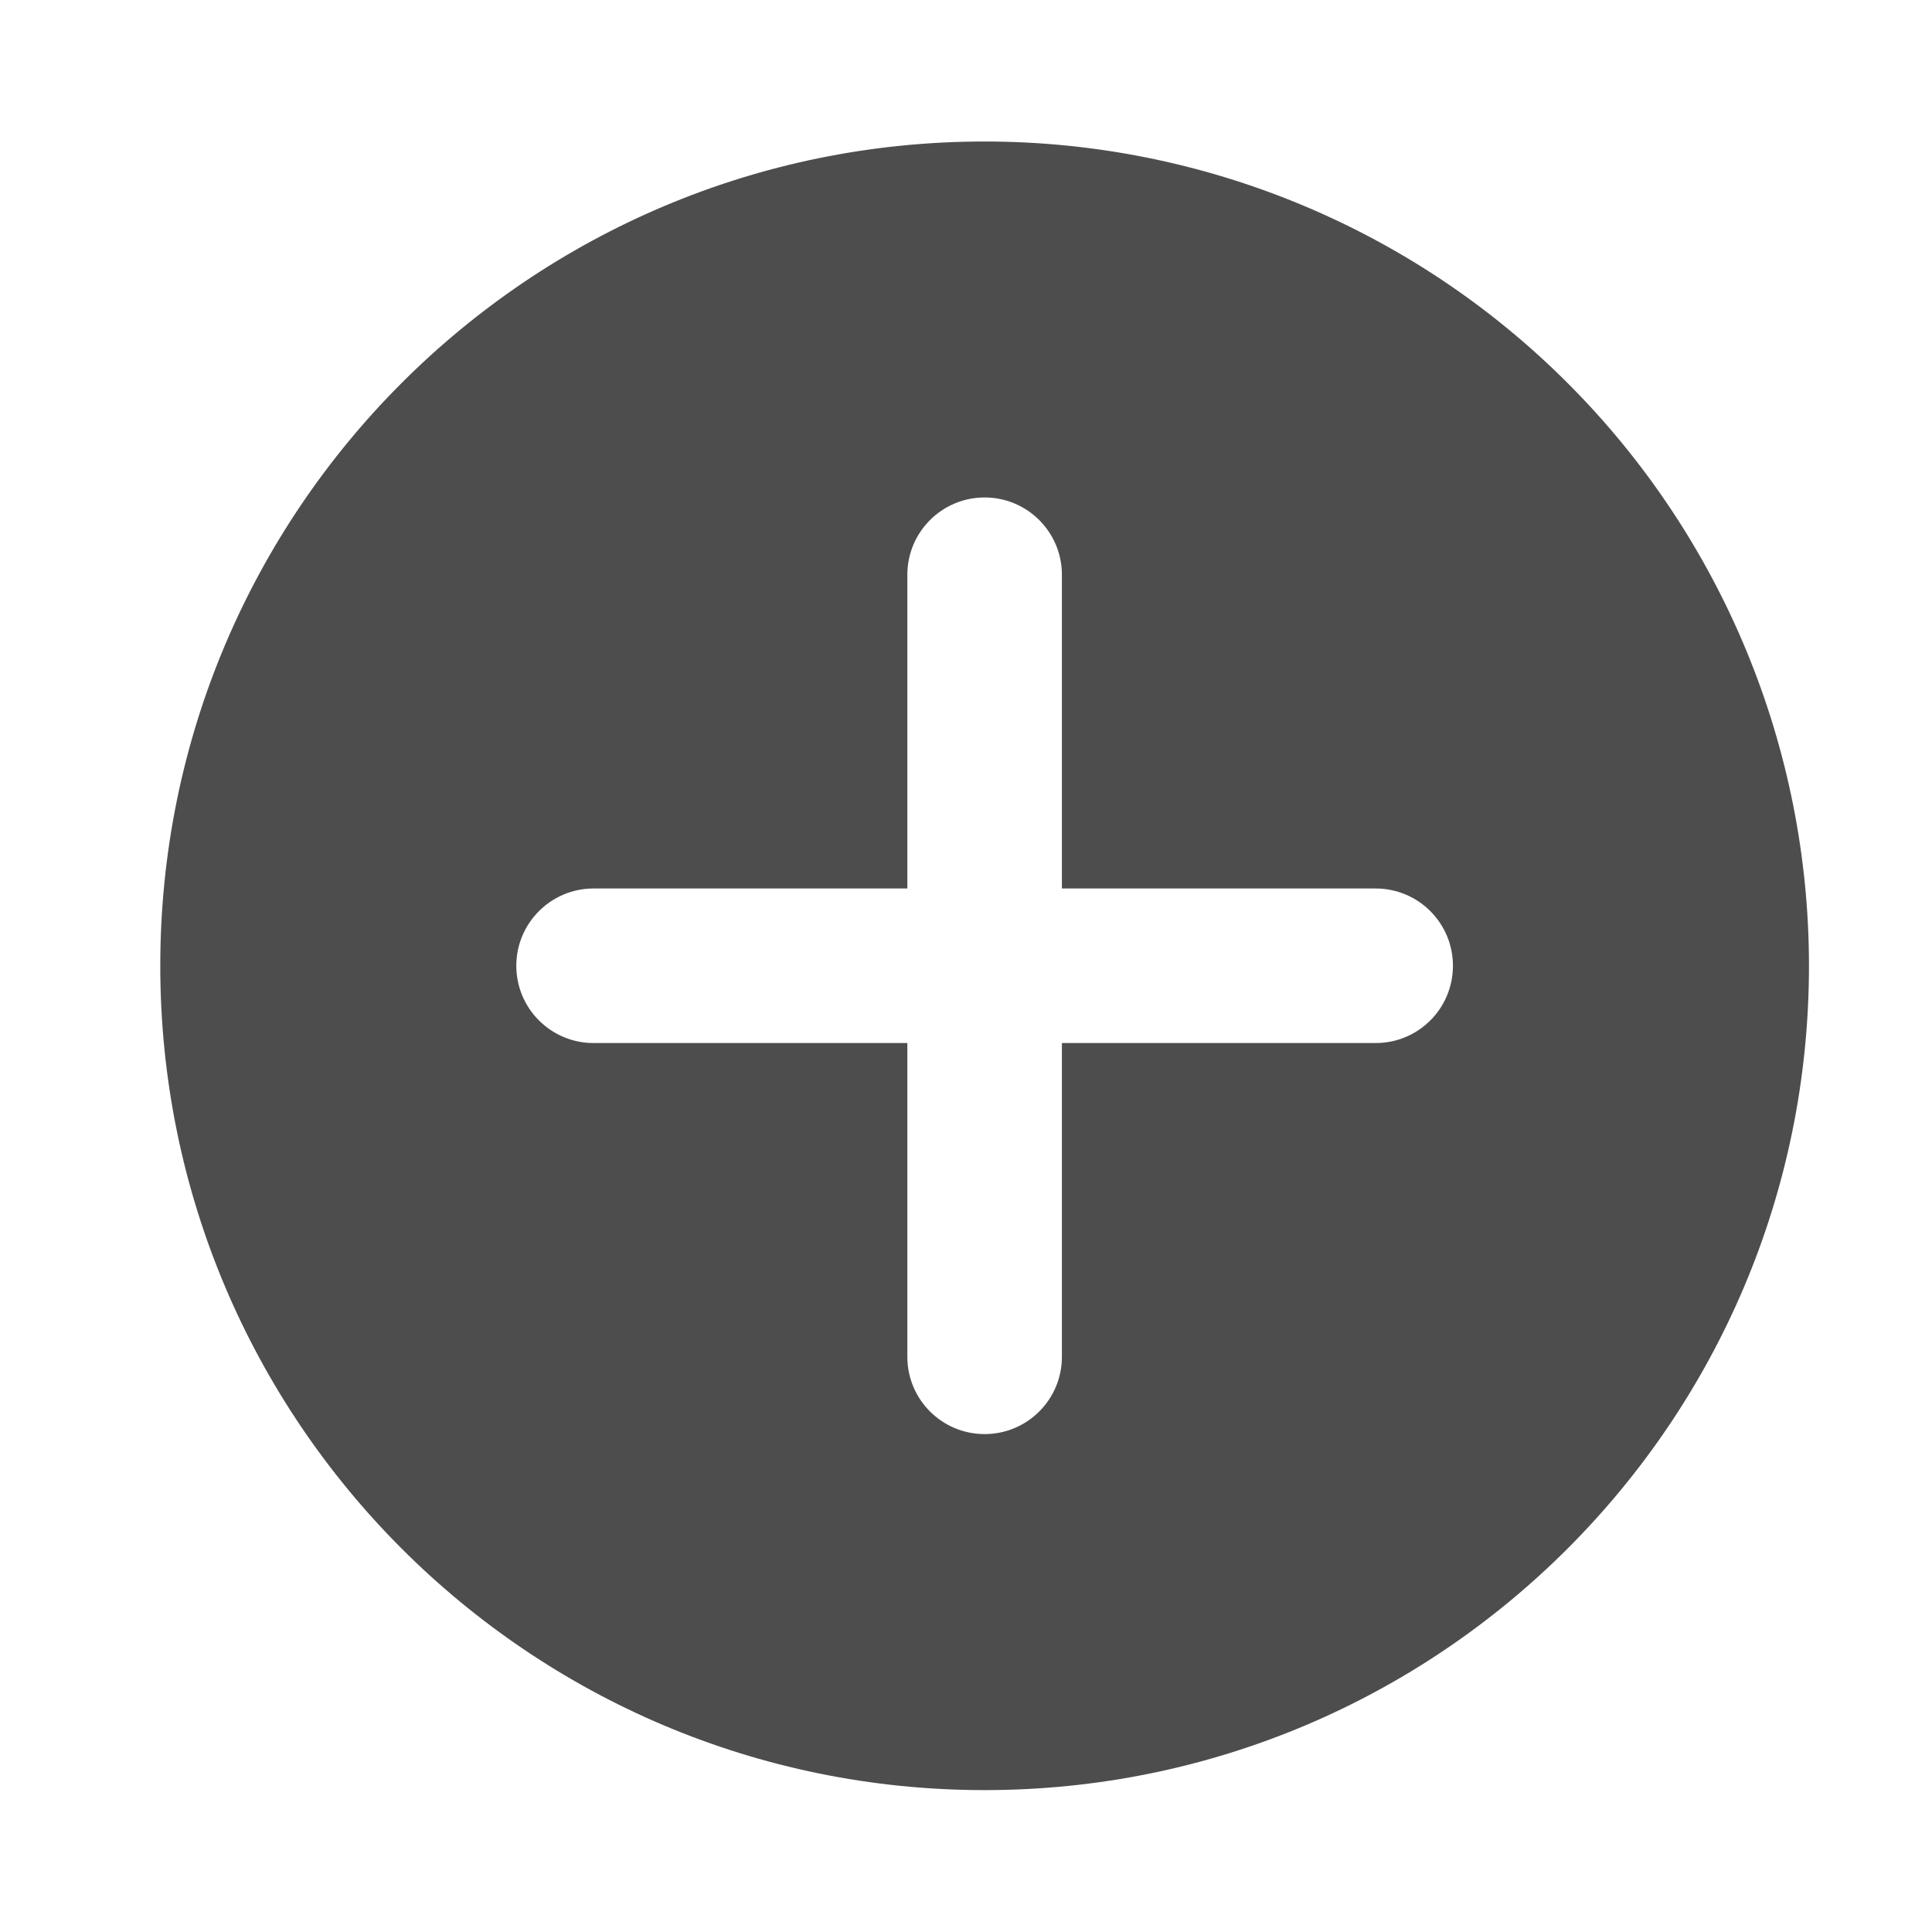 <svg width="25" height="25" viewBox="0 0 25 25" fill="none" xmlns="http://www.w3.org/2000/svg">
<path fill-rule="evenodd" clip-rule="evenodd" d="M12.741 23.164C18.632 23.164 23.408 18.388 23.408 12.497C23.408 9.668 22.284 6.955 20.283 4.955C18.283 2.954 15.57 1.831 12.741 1.831C6.85 1.831 2.074 6.606 2.074 12.497C2.074 18.388 6.85 23.164 12.741 23.164ZM13.741 11.497H17.801C18.354 11.497 18.801 11.945 18.801 12.497C18.801 13.05 18.354 13.497 17.801 13.497H13.741V17.557C13.741 18.11 13.293 18.557 12.741 18.557C12.189 18.557 11.741 18.11 11.741 17.557V13.497H7.681C7.129 13.497 6.681 13.05 6.681 12.497C6.681 11.945 7.129 11.497 7.681 11.497H11.741V7.437C11.741 6.885 12.189 6.437 12.741 6.437C13.293 6.437 13.741 6.885 13.741 7.437V11.497Z" fill="#4D4D4D"/>
</svg>
